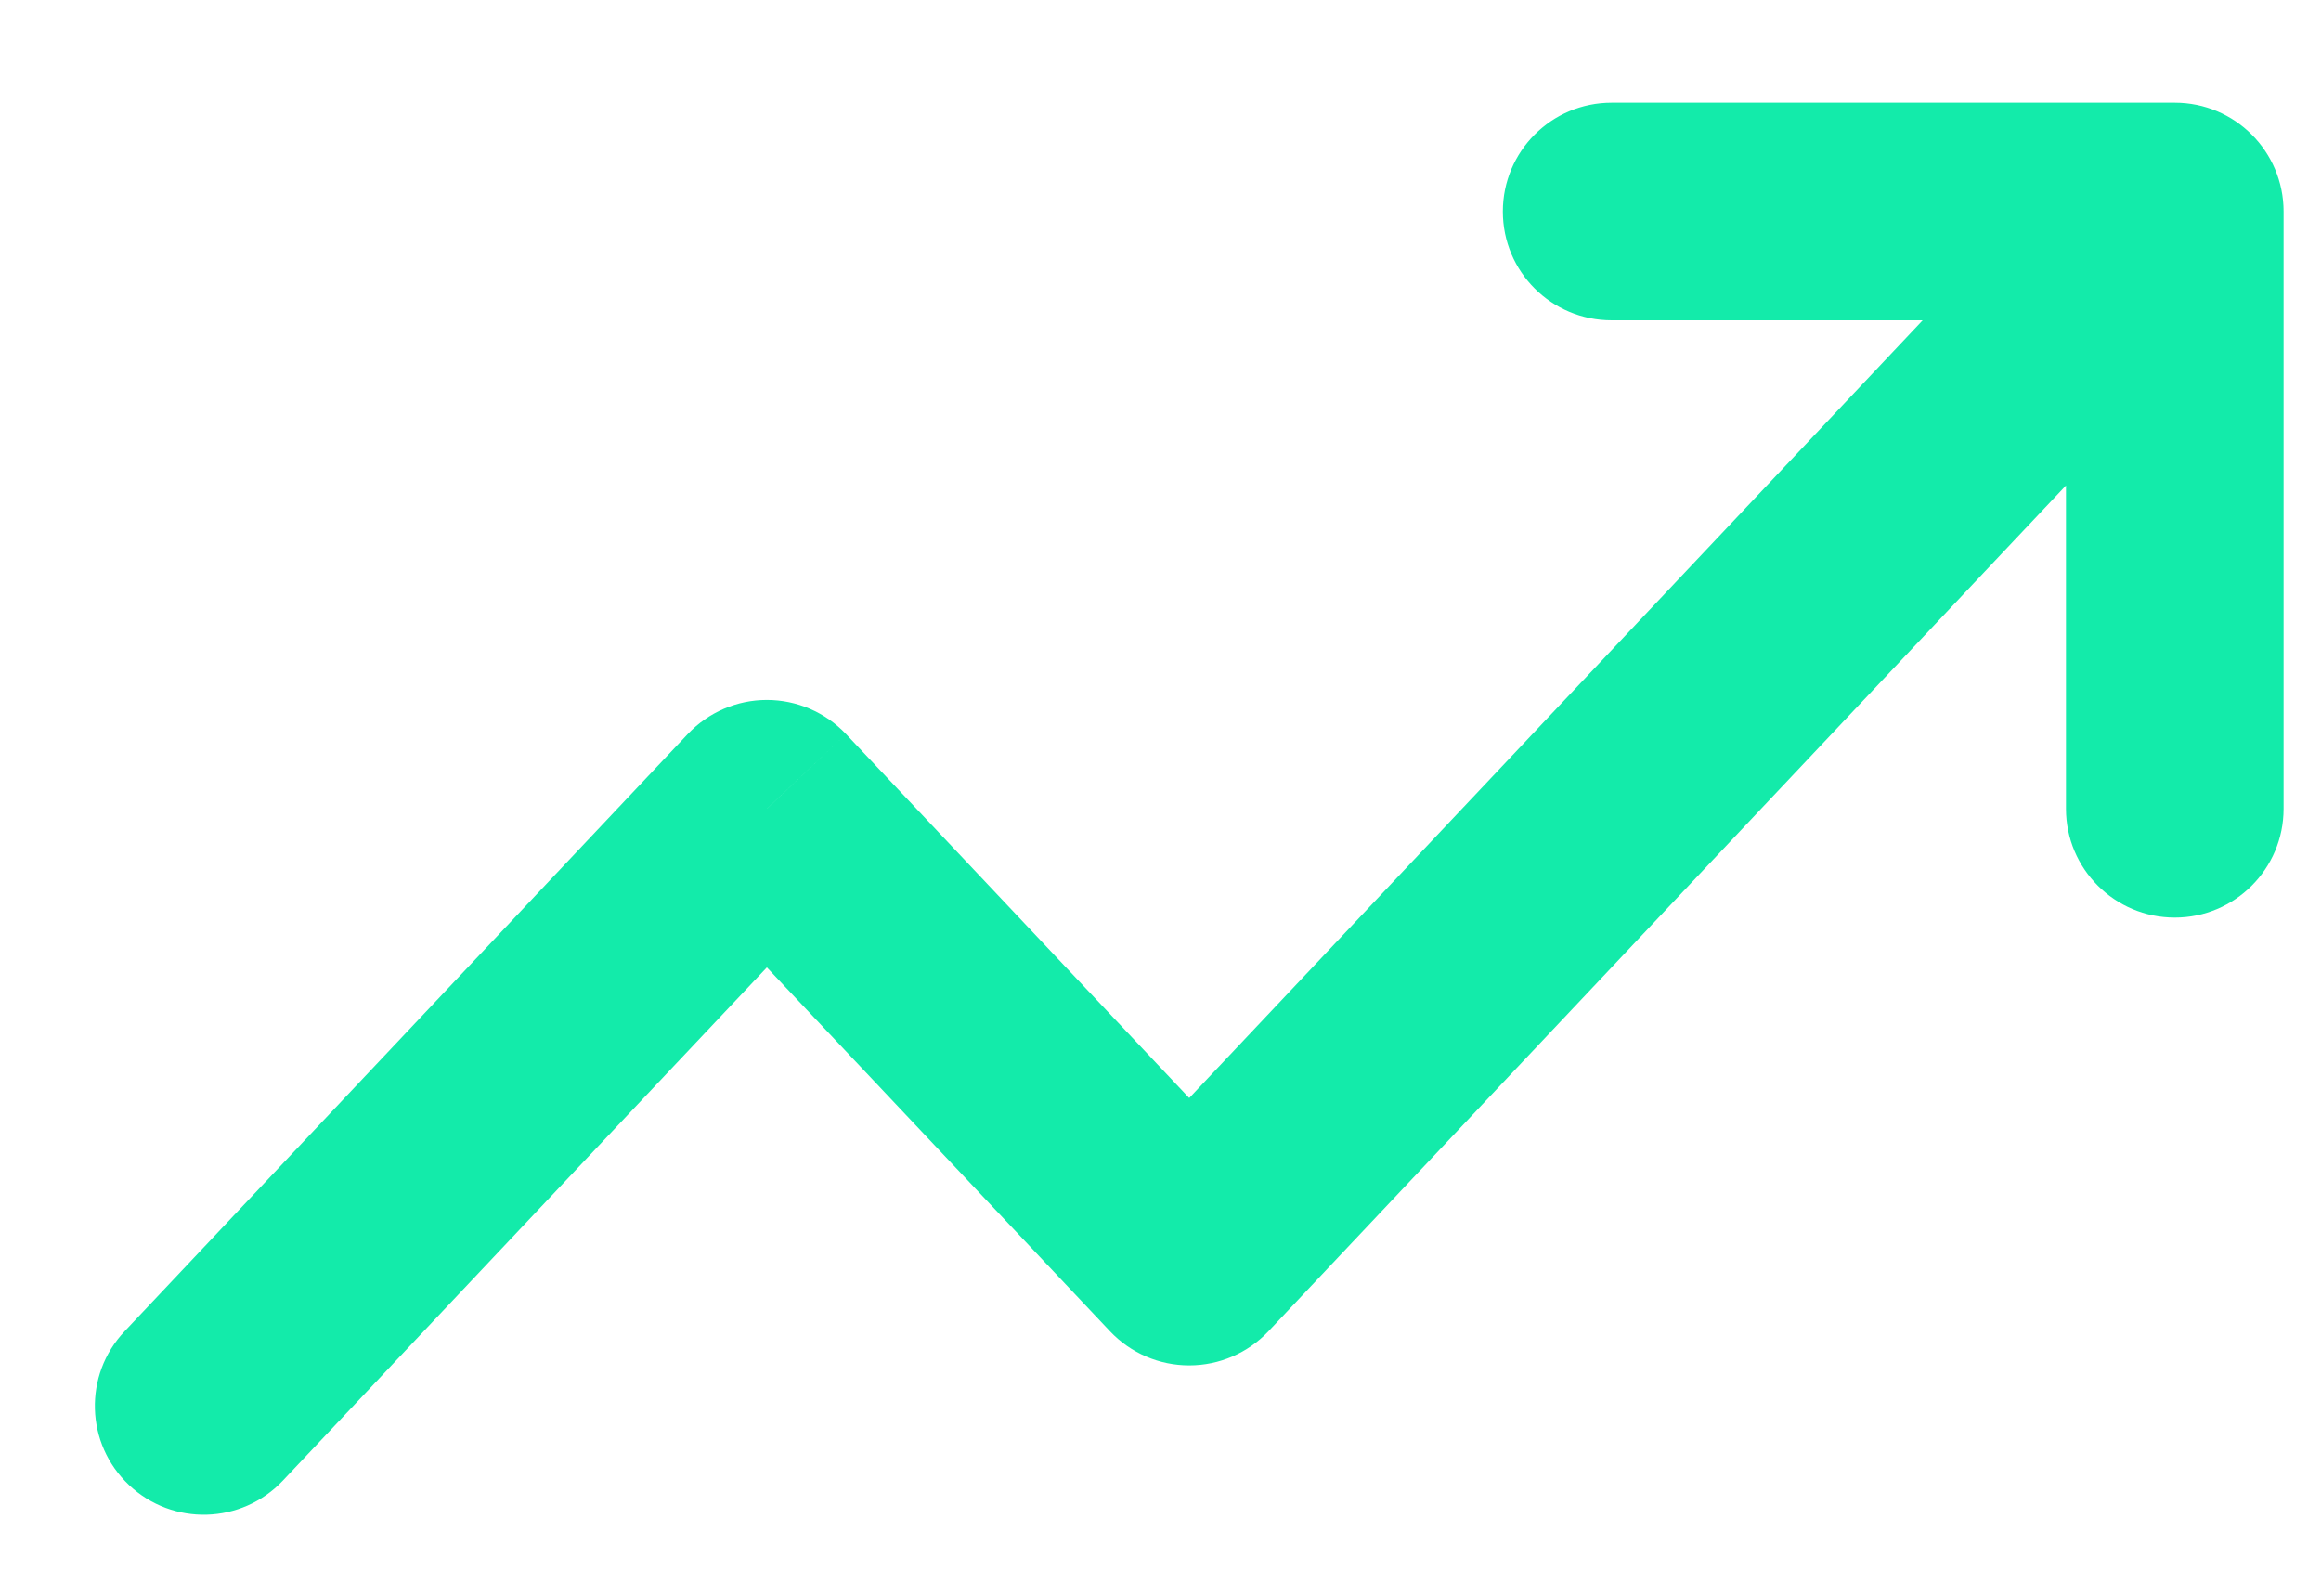 <svg width="16" height="11" viewBox="0 0 16 11" fill="none" xmlns="http://www.w3.org/2000/svg">
<path d="M11.11 0.708C10.695 0.708 10.36 1.044 10.36 1.458C10.36 1.873 10.695 2.208 11.11 2.208V0.708ZM14.992 2.208C15.406 2.208 15.742 1.873 15.742 1.458C15.742 1.044 15.406 0.708 14.992 0.708V2.208ZM15.742 1.458C15.742 1.044 15.406 0.708 14.992 0.708C14.578 0.708 14.242 1.044 14.242 1.458H15.742ZM14.242 5.575C14.242 5.989 14.578 6.325 14.992 6.325C15.406 6.325 15.742 5.989 15.742 5.575H14.242ZM15.537 1.973C15.822 1.672 15.808 1.197 15.506 0.913C15.205 0.629 14.73 0.643 14.446 0.944L15.537 1.973ZM8.198 8.662L7.652 9.177C7.794 9.327 7.991 9.412 8.198 9.412C8.405 9.412 8.602 9.327 8.744 9.177L8.198 8.662ZM5.286 5.575L5.832 5.06C5.69 4.91 5.493 4.825 5.286 4.825C5.08 4.825 4.883 4.91 4.741 5.06L5.286 5.575ZM0.859 9.177C0.574 9.478 0.588 9.953 0.89 10.237C1.191 10.521 1.666 10.507 1.95 10.206L0.859 9.177ZM11.11 2.208H14.992V0.708H11.11V2.208ZM14.242 1.458V5.575H15.742V1.458H14.242ZM14.446 0.944L7.652 8.148L8.744 9.177L15.537 1.973L14.446 0.944ZM8.744 8.148L5.832 5.06L4.741 6.09L7.652 9.177L8.744 8.148ZM4.741 5.06L0.859 9.177L1.95 10.206L5.832 6.09L4.741 5.06Z" fill="#13EBAA"/>
</svg>
